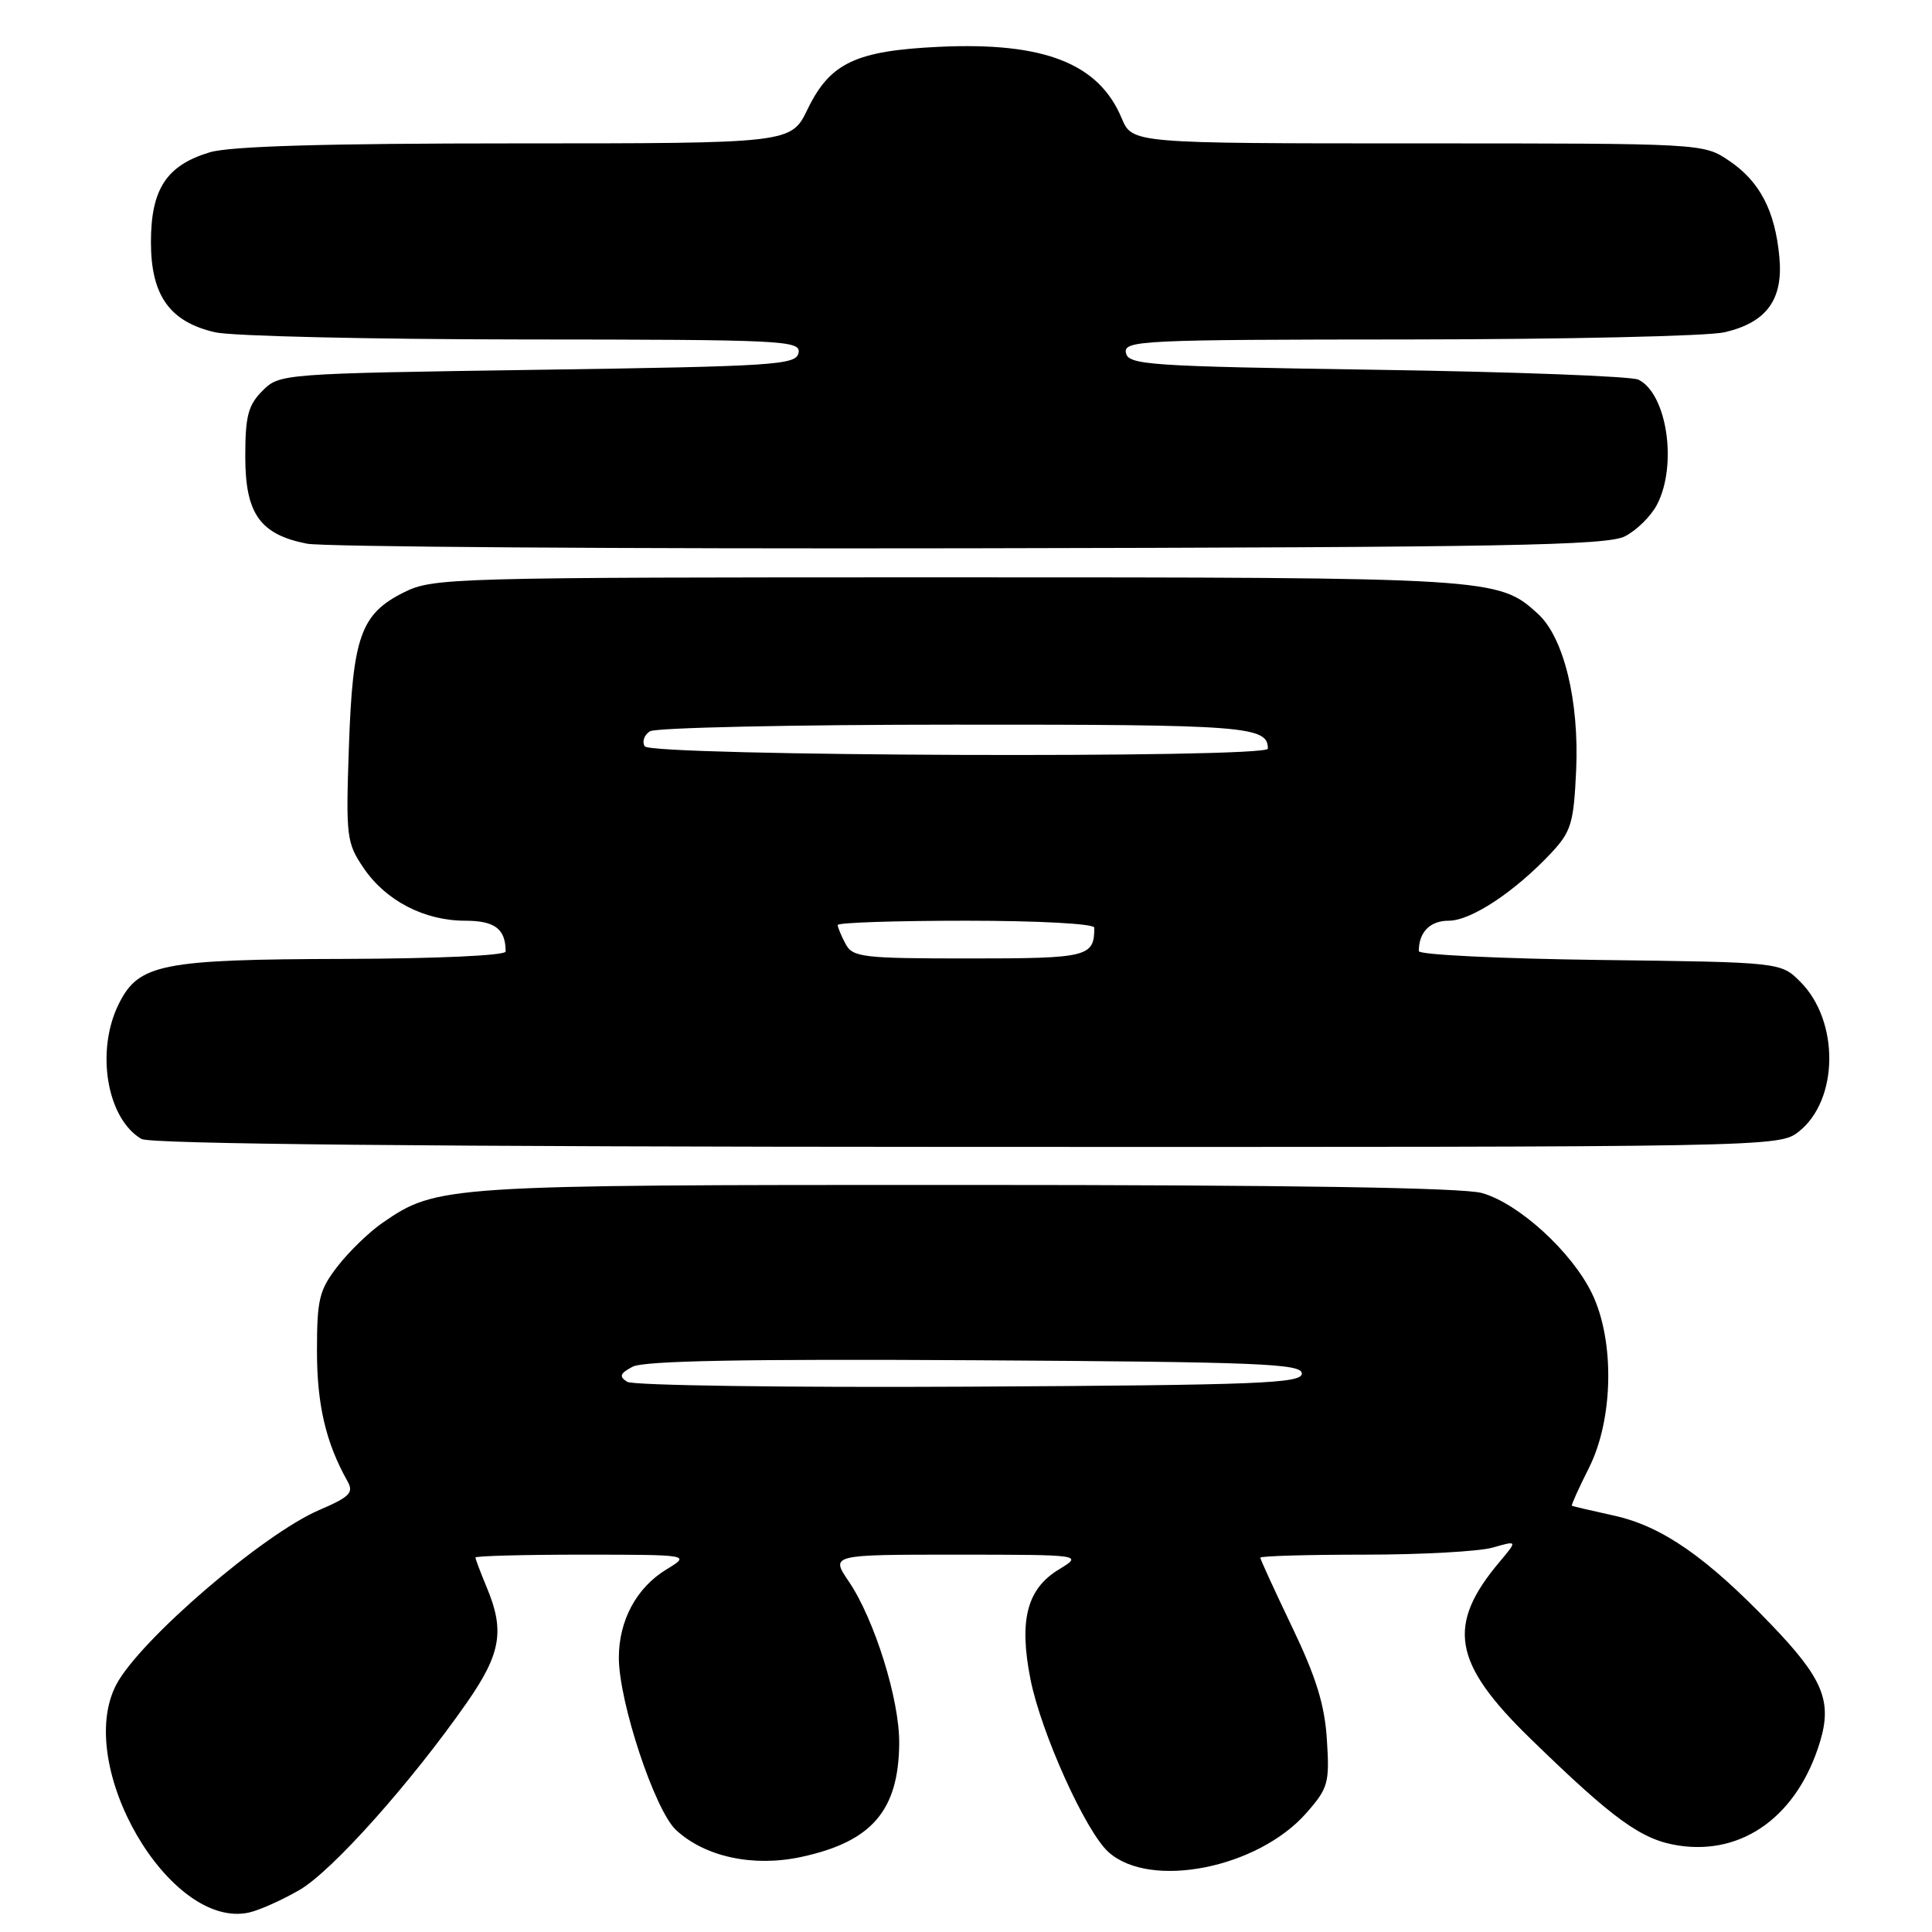 <?xml version="1.0" encoding="UTF-8" standalone="no"?>
<!DOCTYPE svg PUBLIC "-//W3C//DTD SVG 1.1//EN" "http://www.w3.org/Graphics/SVG/1.1/DTD/svg11.dtd" >
<svg xmlns="http://www.w3.org/2000/svg" xmlns:xlink="http://www.w3.org/1999/xlink" version="1.1" viewBox="0 0 256 256">
 <g >
 <path fill="currentColor"
d=" M 39.72 250.41 C 44.03 247.90 54.48 236.19 61.88 225.58 C 66.37 219.13 66.90 216.08 64.50 210.35 C 63.68 208.37 63.00 206.59 63.00 206.38 C 63.00 206.17 69.41 206.00 77.25 206.00 C 91.50 206.01 91.50 206.01 88.30 207.96 C 84.34 210.37 82.00 214.72 82.00 219.65 C 82.00 225.51 86.77 239.88 89.57 242.48 C 93.42 246.05 99.79 247.42 106.14 246.06 C 115.52 244.05 119.08 239.92 119.15 230.98 C 119.20 225.23 115.87 214.56 112.46 209.54 C 110.06 206.00 110.06 206.00 126.78 206.00 C 143.50 206.01 143.50 206.01 140.29 207.97 C 136.07 210.54 135.00 214.69 136.54 222.50 C 137.95 229.61 143.86 242.71 146.89 245.42 C 152.42 250.38 166.68 247.55 173.11 240.22 C 175.99 236.94 176.19 236.25 175.82 230.53 C 175.53 225.89 174.39 222.22 171.21 215.59 C 168.90 210.76 167.00 206.63 167.00 206.40 C 167.00 206.18 173.19 206.00 180.76 206.00 C 188.32 206.00 195.99 205.58 197.80 205.06 C 201.08 204.12 201.08 204.12 198.72 206.93 C 191.62 215.36 192.48 220.35 202.78 230.37 C 213.89 241.18 217.53 243.81 222.46 244.55 C 231.00 245.83 238.18 240.56 241.15 230.84 C 242.80 225.41 241.56 222.41 234.69 215.26 C 226.10 206.31 220.24 202.24 213.88 200.83 C 210.92 200.18 208.40 199.59 208.28 199.52 C 208.17 199.46 209.18 197.21 210.53 194.53 C 213.79 188.09 213.98 177.66 210.95 171.40 C 208.28 165.87 201.21 159.43 196.35 158.08 C 193.80 157.37 170.71 157.01 127.91 157.01 C 58.80 157.00 57.89 157.06 50.67 162.04 C 48.93 163.24 46.26 165.82 44.75 167.77 C 42.29 170.94 42.00 172.15 42.00 179.04 C 42.00 186.14 43.18 191.18 46.05 196.28 C 46.90 197.79 46.34 198.35 42.31 200.08 C 34.85 203.28 18.53 217.32 15.42 223.20 C 9.78 233.90 22.48 255.74 33.00 253.42 C 34.38 253.11 37.40 251.76 39.72 250.41 Z  M 238.34 149.95 C 243.65 145.77 243.76 135.30 238.55 130.09 C 235.96 127.50 235.96 127.50 211.98 127.20 C 198.79 127.03 188.00 126.51 188.00 126.03 C 188.00 123.51 189.48 122.00 191.96 122.00 C 194.91 122.00 200.68 118.19 205.50 113.07 C 208.20 110.18 208.52 109.13 208.85 102.04 C 209.26 92.85 207.21 84.46 203.78 81.33 C 198.53 76.54 197.89 76.50 125.50 76.50 C 59.50 76.50 57.38 76.56 53.50 78.50 C 47.80 81.35 46.73 84.37 46.23 99.00 C 45.82 110.87 45.92 111.68 48.17 115.00 C 51.11 119.35 56.22 122.00 61.64 122.00 C 65.57 122.00 67.00 123.09 67.00 126.08 C 67.00 126.61 57.95 127.02 45.75 127.06 C 21.39 127.12 18.39 127.72 15.75 133.00 C 12.64 139.23 14.15 148.24 18.75 150.92 C 19.91 151.59 56.88 151.95 128.12 151.97 C 235.18 152.00 235.74 151.99 238.34 149.95 Z  M 215.32 71.06 C 216.88 70.26 218.79 68.37 219.57 66.85 C 222.29 61.61 220.89 52.19 217.11 50.31 C 216.23 49.86 200.66 49.27 182.51 49.00 C 152.12 48.54 149.50 48.36 149.19 46.75 C 148.87 45.11 151.20 45.00 186.68 44.98 C 207.48 44.96 226.30 44.54 228.50 44.03 C 234.11 42.73 236.32 39.68 235.77 34.00 C 235.19 27.88 233.16 24.02 229.10 21.29 C 225.71 19.00 225.63 19.00 187.87 19.00 C 150.03 19.00 150.03 19.00 148.63 15.67 C 145.60 8.40 138.35 5.56 124.50 6.20 C 113.38 6.72 109.99 8.33 107.01 14.47 C 104.82 19.00 104.82 19.00 68.28 19.00 C 43.11 19.00 30.51 19.37 27.80 20.18 C 22.07 21.90 20.00 25.05 20.00 32.08 C 20.00 39.15 22.48 42.64 28.50 44.03 C 30.70 44.54 49.07 44.96 69.32 44.98 C 103.85 45.00 106.13 45.11 105.81 46.75 C 105.50 48.36 102.82 48.54 71.26 49.00 C 37.31 49.50 37.04 49.52 34.78 51.78 C 32.88 53.68 32.50 55.13 32.50 60.50 C 32.50 68.07 34.45 70.82 40.67 72.04 C 42.78 72.46 82.30 72.73 128.50 72.65 C 199.56 72.52 212.94 72.28 215.32 71.06 Z  M 83.11 183.10 C 82.00 182.39 82.14 181.99 83.82 181.10 C 85.29 180.31 98.74 180.06 129.20 180.24 C 166.91 180.47 172.50 180.69 172.50 182.00 C 172.50 183.31 166.84 183.53 128.50 183.74 C 104.28 183.87 83.88 183.58 83.11 183.10 Z  M 112.04 125.07 C 111.47 124.00 111.00 122.88 111.00 122.57 C 111.00 122.25 118.65 122.00 128.00 122.00 C 137.66 122.00 145.00 122.40 145.00 122.92 C 145.00 126.80 144.18 127.00 128.43 127.00 C 114.27 127.00 112.99 126.85 112.04 125.07 Z  M 85.43 98.89 C 85.05 98.28 85.36 97.38 86.12 96.90 C 86.88 96.42 105.07 96.02 126.55 96.02 C 165.12 96.00 168.00 96.22 168.00 99.20 C 168.00 100.51 86.24 100.20 85.43 98.89 Z "/>
</g>
</svg>